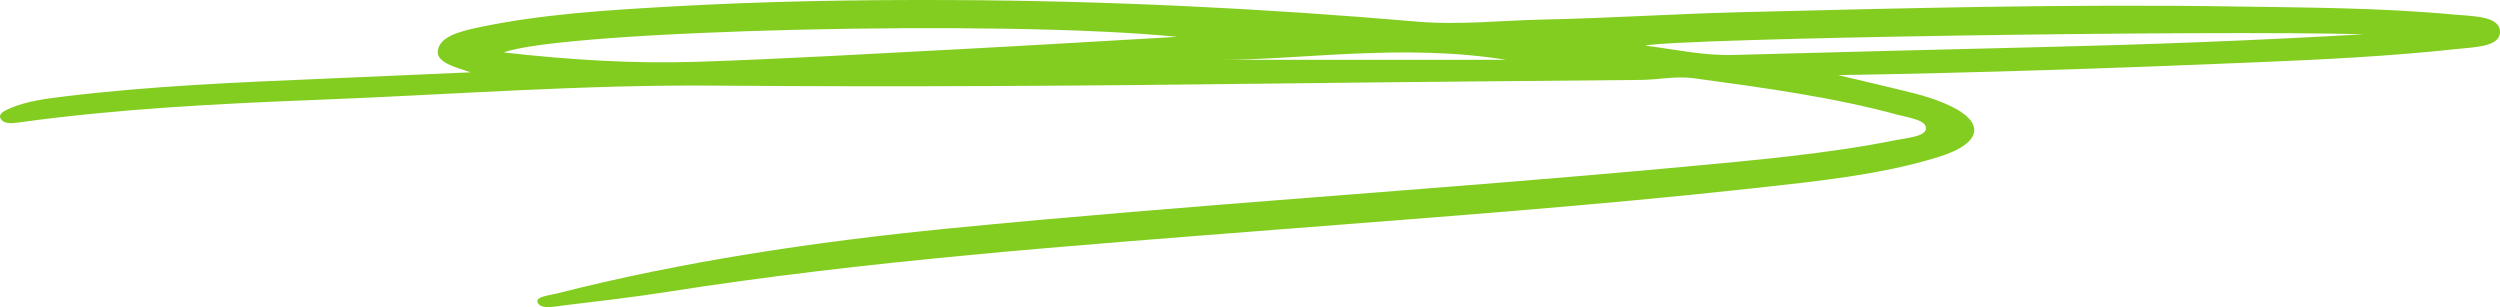 <svg width="464" height="57" viewBox="0 0 464 57" fill="none" xmlns="http://www.w3.org/2000/svg">
<path d="M87.361 13.425C83.933 12.317 80.882 11.449 81.276 9.293C81.705 6.837 85.099 5.889 88.51 5.15C100.32 2.615 112.747 1.877 125.123 1.178C142.178 0.22 159.267 -0.06 176.408 0.01C205.41 0.13 234.223 1.537 262.883 4.003C270.888 4.691 278.721 3.783 286.623 3.623C298.741 3.374 310.826 2.565 322.927 2.266C353.403 1.507 383.897 0.729 414.407 1.198C428.069 1.408 441.798 1.427 455.357 2.695C458.871 3.024 463.824 2.915 463.996 5.789C464.167 8.714 459.282 8.734 455.734 9.123C443.324 10.46 430.76 11.069 418.195 11.588C392.793 12.646 367.356 13.515 341.165 13.944C346.359 15.181 350.935 16.23 355.443 17.367C357.294 17.837 359.077 18.425 360.722 19.104C368.573 22.318 368.333 26.46 359.865 29.105C349.152 32.449 337.24 33.637 325.464 34.934C296.102 38.158 266.448 40.304 236.829 42.63C198.896 45.604 160.895 48.339 123.82 54.178C117.512 55.166 111.101 55.904 104.691 56.673C103.011 56.873 100.457 57.501 99.806 56.194C99.24 55.046 101.897 54.846 103.371 54.467C126.614 48.548 150.988 44.885 175.928 42.42C221.214 37.958 266.911 35.194 312.231 30.982C325.601 29.734 339.022 28.576 351.895 26.001C354.02 25.572 357.26 25.352 357.449 23.925C357.654 22.278 354.329 21.869 352.169 21.29C340.102 18.006 327.195 16.269 314.305 14.513C311.066 14.074 307.809 14.802 304.552 14.832C282.303 15.052 260.038 15.211 237.789 15.491C202.77 15.93 167.752 16.18 132.716 15.89C107.947 15.681 83.419 17.587 58.788 18.535C40.31 19.254 21.866 20.202 3.783 22.687C2.395 22.877 0.852 23.116 0.166 22.098C-0.451 21.16 0.766 20.581 1.898 20.082C5 18.745 8.685 18.296 12.336 17.856C28.226 15.94 44.372 15.271 60.519 14.593C69.158 14.233 77.797 13.834 87.293 13.425H87.361ZM218.471 6.837C186.161 3.573 104.434 5.63 93.498 9.732C105.582 11.099 117.495 11.858 129.442 11.469C145.726 10.93 161.975 9.971 178.225 9.123C191.646 8.414 205.05 7.606 218.454 6.837H218.471ZM438.679 6.358C409.797 5.57 311.888 7.087 305.289 8.464C310.963 9.153 316.036 10.351 321.607 10.201C340.565 9.692 359.505 9.203 378.463 8.754C398.192 8.285 417.887 7.556 438.679 6.358ZM226.596 11.099H279.544C260.38 8.015 241.371 11.129 226.596 11.099Z" fill="#83CD20"/>
</svg>
